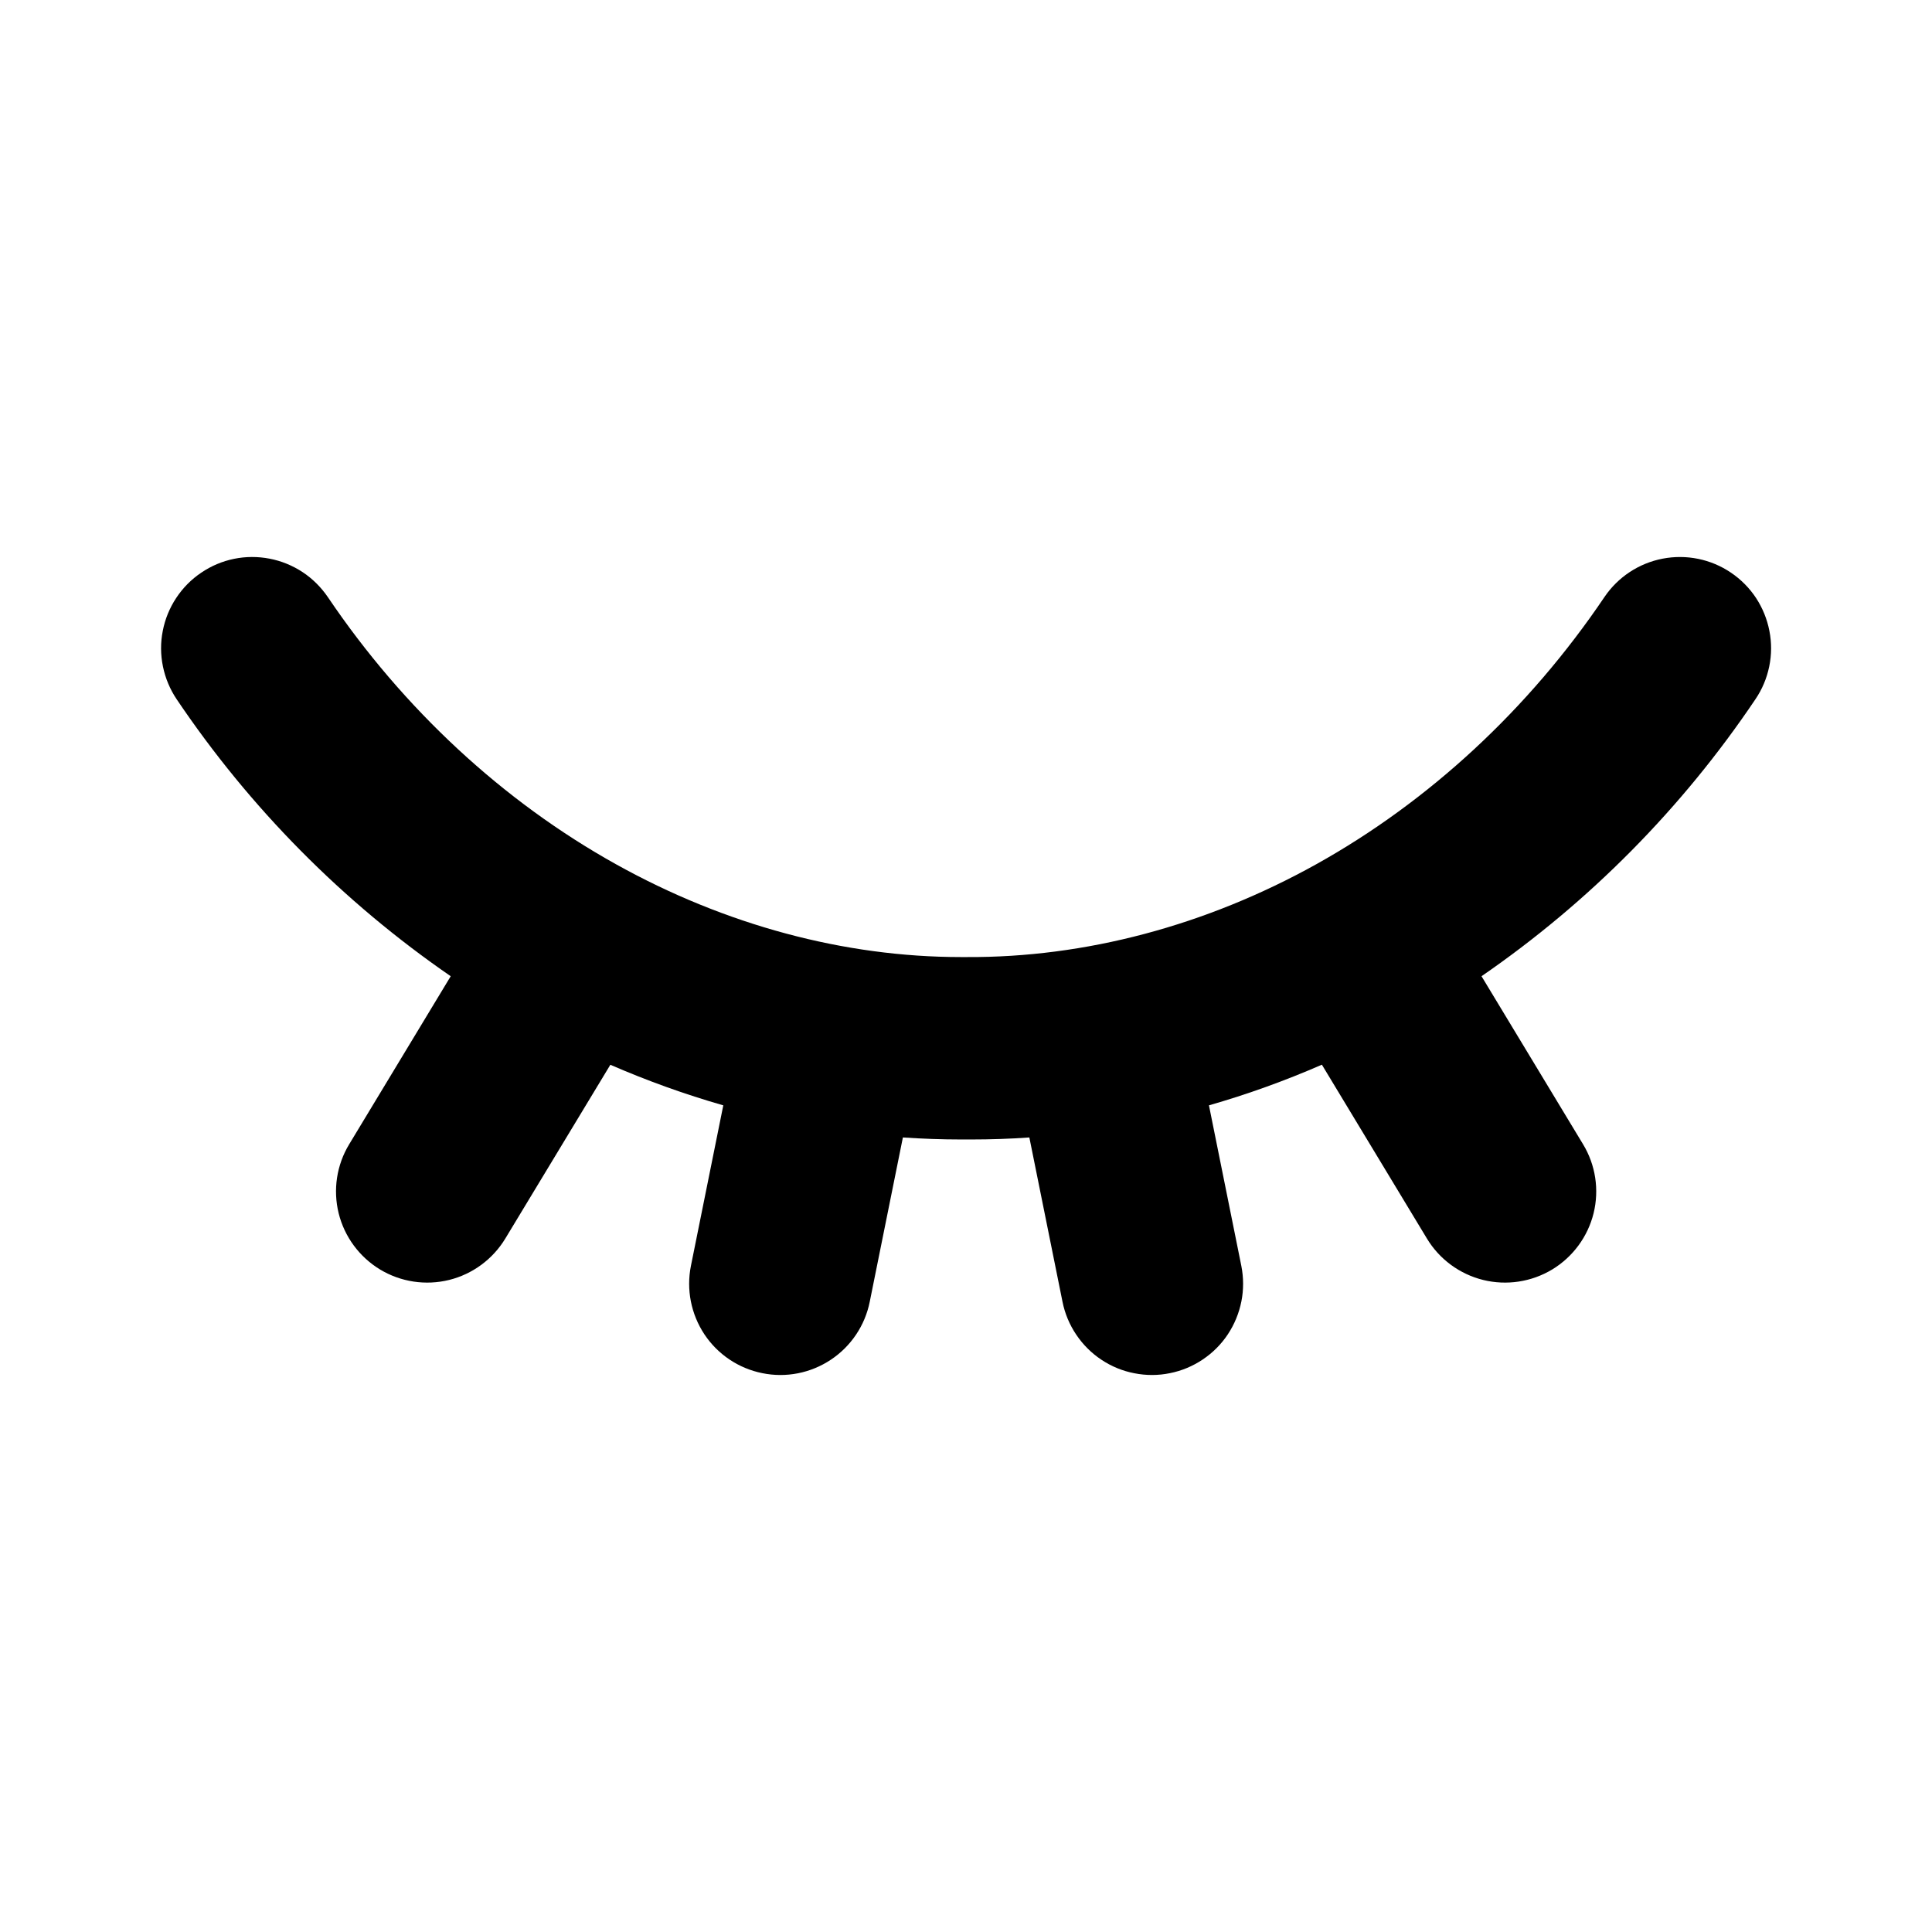 <svg width="24" height="24" viewBox="0 0 24 24" fill="none" xmlns="http://www.w3.org/2000/svg">
<path d="M21.503 7.114C21.254 6.945 20.948 6.883 20.653 6.94C20.358 6.997 20.098 7.169 19.93 7.418C18.992 8.808 17.753 9.955 16.351 10.736C14.978 11.5 13.476 11.897 12.009 11.889H11.938C10.488 11.889 9.008 11.491 7.652 10.736C6.249 9.955 5.011 8.808 4.073 7.418C3.989 7.295 3.883 7.189 3.759 7.107C3.634 7.025 3.495 6.968 3.349 6.94C3.203 6.912 3.053 6.912 2.907 6.942C2.761 6.972 2.623 7.03 2.5 7.114C2.376 7.197 2.271 7.304 2.189 7.428C2.107 7.552 2.05 7.691 2.022 7.837C1.993 7.983 1.994 8.133 2.024 8.279C2.054 8.425 2.112 8.564 2.195 8.687C3.104 10.037 4.259 11.204 5.599 12.127L4.338 14.214C4.182 14.471 4.135 14.78 4.207 15.072C4.279 15.363 4.464 15.614 4.721 15.77C4.978 15.925 5.287 15.972 5.579 15.9C5.87 15.828 6.121 15.643 6.277 15.386L7.582 13.227C8.038 13.425 8.507 13.594 8.985 13.731L8.583 15.724C8.524 16.018 8.584 16.324 8.75 16.575C8.916 16.825 9.175 16.999 9.47 17.058C9.764 17.118 10.07 17.058 10.321 16.891C10.571 16.725 10.745 16.466 10.804 16.172L11.216 14.13C11.457 14.146 11.698 14.155 11.939 14.155H12.064C12.305 14.155 12.546 14.147 12.787 14.13L13.199 16.172C13.228 16.317 13.286 16.456 13.369 16.579C13.452 16.703 13.558 16.809 13.682 16.891C13.806 16.974 13.945 17.031 14.091 17.059C14.237 17.088 14.387 17.088 14.533 17.058C14.679 17.029 14.818 16.971 14.941 16.888C15.065 16.805 15.171 16.699 15.253 16.575C15.335 16.451 15.392 16.312 15.421 16.166C15.45 16.02 15.449 15.87 15.42 15.724L15.018 13.731C15.496 13.594 15.965 13.425 16.421 13.226L17.726 15.386C17.881 15.643 18.133 15.828 18.424 15.9C18.716 15.972 19.024 15.925 19.282 15.77C19.539 15.614 19.724 15.363 19.796 15.072C19.868 14.78 19.821 14.471 19.665 14.214L18.404 12.127C19.744 11.204 20.898 10.037 21.806 8.687C21.89 8.564 21.948 8.425 21.978 8.279C22.008 8.134 22.009 7.983 21.98 7.837C21.952 7.691 21.895 7.552 21.814 7.428C21.732 7.304 21.626 7.197 21.503 7.114Z" fill="black"/>
</svg>
